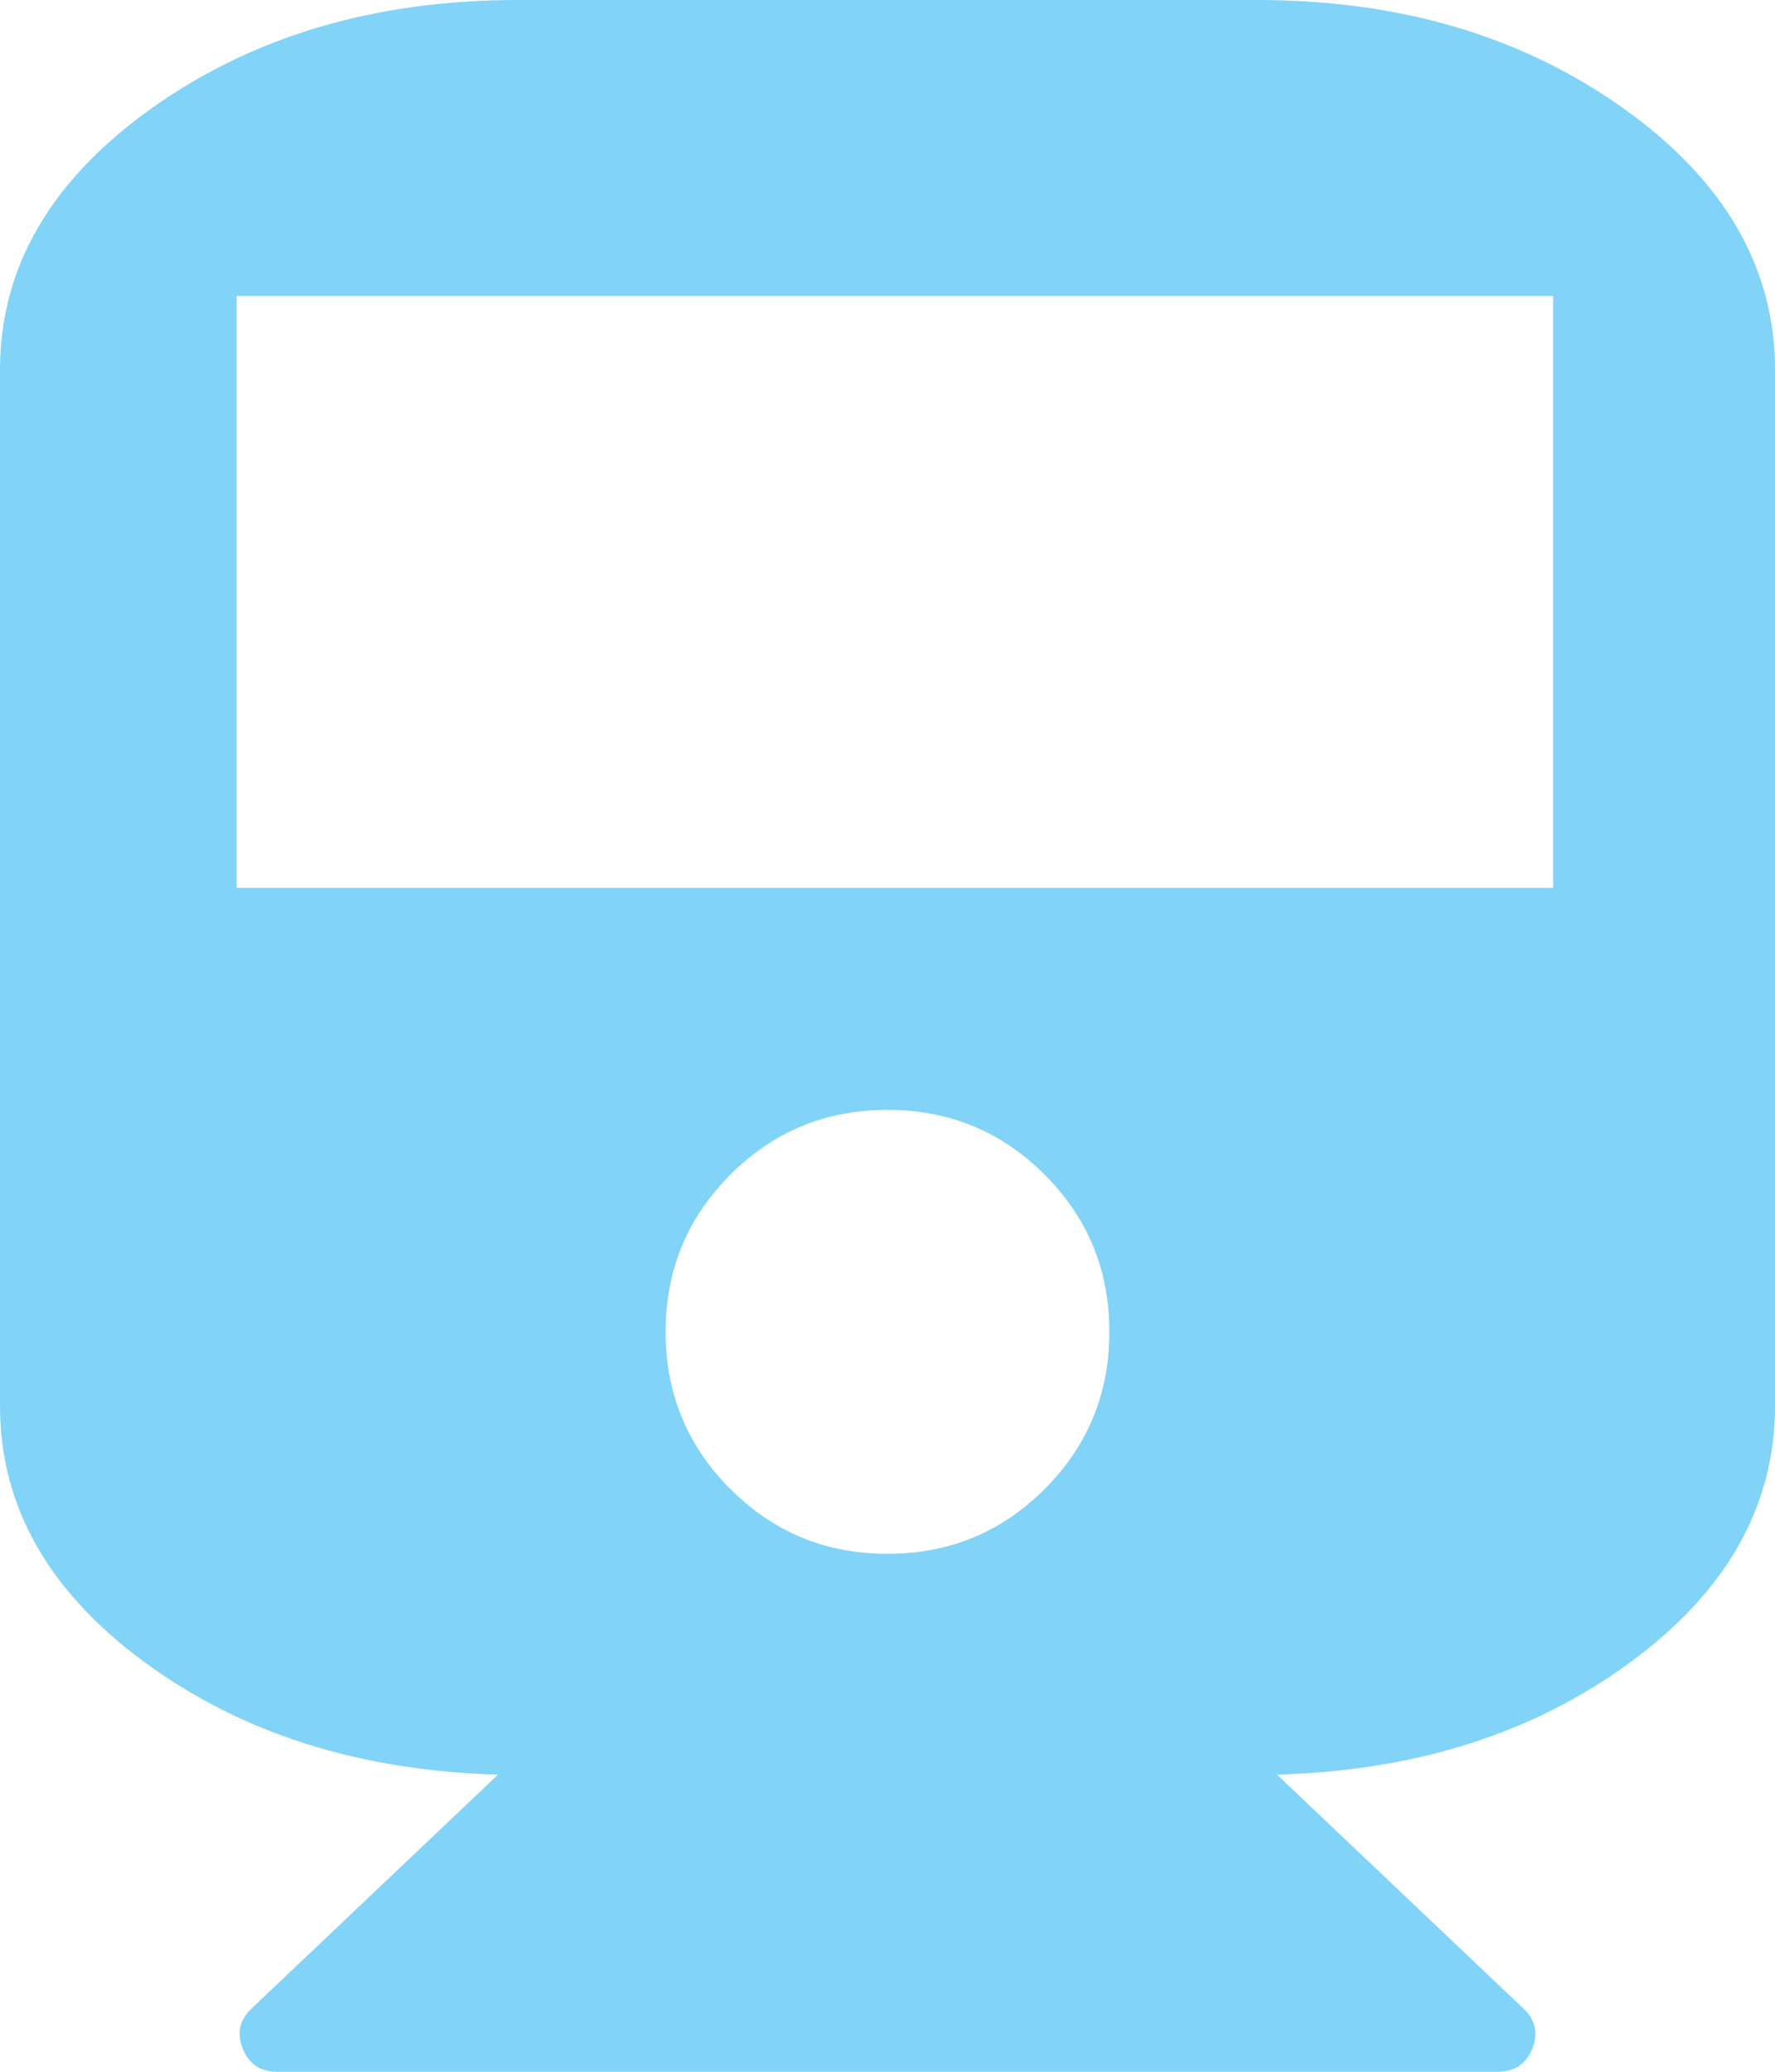 ﻿<?xml version="1.0" encoding="utf-8"?>
<svg version="1.1" xmlns:xlink="http://www.w3.org/1999/xlink" width="30px" height="35px" xmlns="http://www.w3.org/2000/svg">
  <g transform="matrix(1 0 0 1 -1194 -141 )">
    <path d="M 8.75 0  L 21.25 0  C 23.659 0  25.719 0.609  27.432 1.826  C 29.144 3.044  30 4.518  30 6.25  L 30 23.75  C 30 25.443  29.183 26.888  27.549 28.086  C 25.915 29.284  23.926 29.915  21.582 29.98  L 25.742 33.926  C 25.951 34.121  26.003 34.349  25.898 34.609  C 25.794 34.87  25.599 35  25.312 35  L 4.688 35  C 4.401 35  4.206 34.87  4.102 34.609  C 3.997 34.349  4.049 34.121  4.258 33.926  L 8.418 29.98  C 6.074 29.915  4.085 29.284  2.451 28.086  C 0.817 26.888  0 25.443  0 23.75  L 0 6.25  C 0 4.518  0.856 3.044  2.568 1.826  C 4.281 0.609  6.341 0  8.75 0  Z M 12.344 25.156  C 13.073 25.885  13.958 26.25  15 26.25  C 16.042 26.25  16.927 25.885  17.656 25.156  C 18.385 24.427  18.75 23.542  18.75 22.5  C 18.75 21.458  18.385 20.573  17.656 19.844  C 16.927 19.115  16.042 18.75  15 18.75  C 13.958 18.75  13.073 19.115  12.344 19.844  C 11.615 20.573  11.25 21.458  11.25 22.5  C 11.25 23.542  11.615 24.427  12.344 25.156  Z M 4 15  L 26.25 15  L 26.25 5  L 4 5  L 4 15  Z " fill-rule="nonzero" fill="#81d3f8" stroke="none" transform="matrix(1 0 0 1 1194 141 )" />
  </g>
</svg>